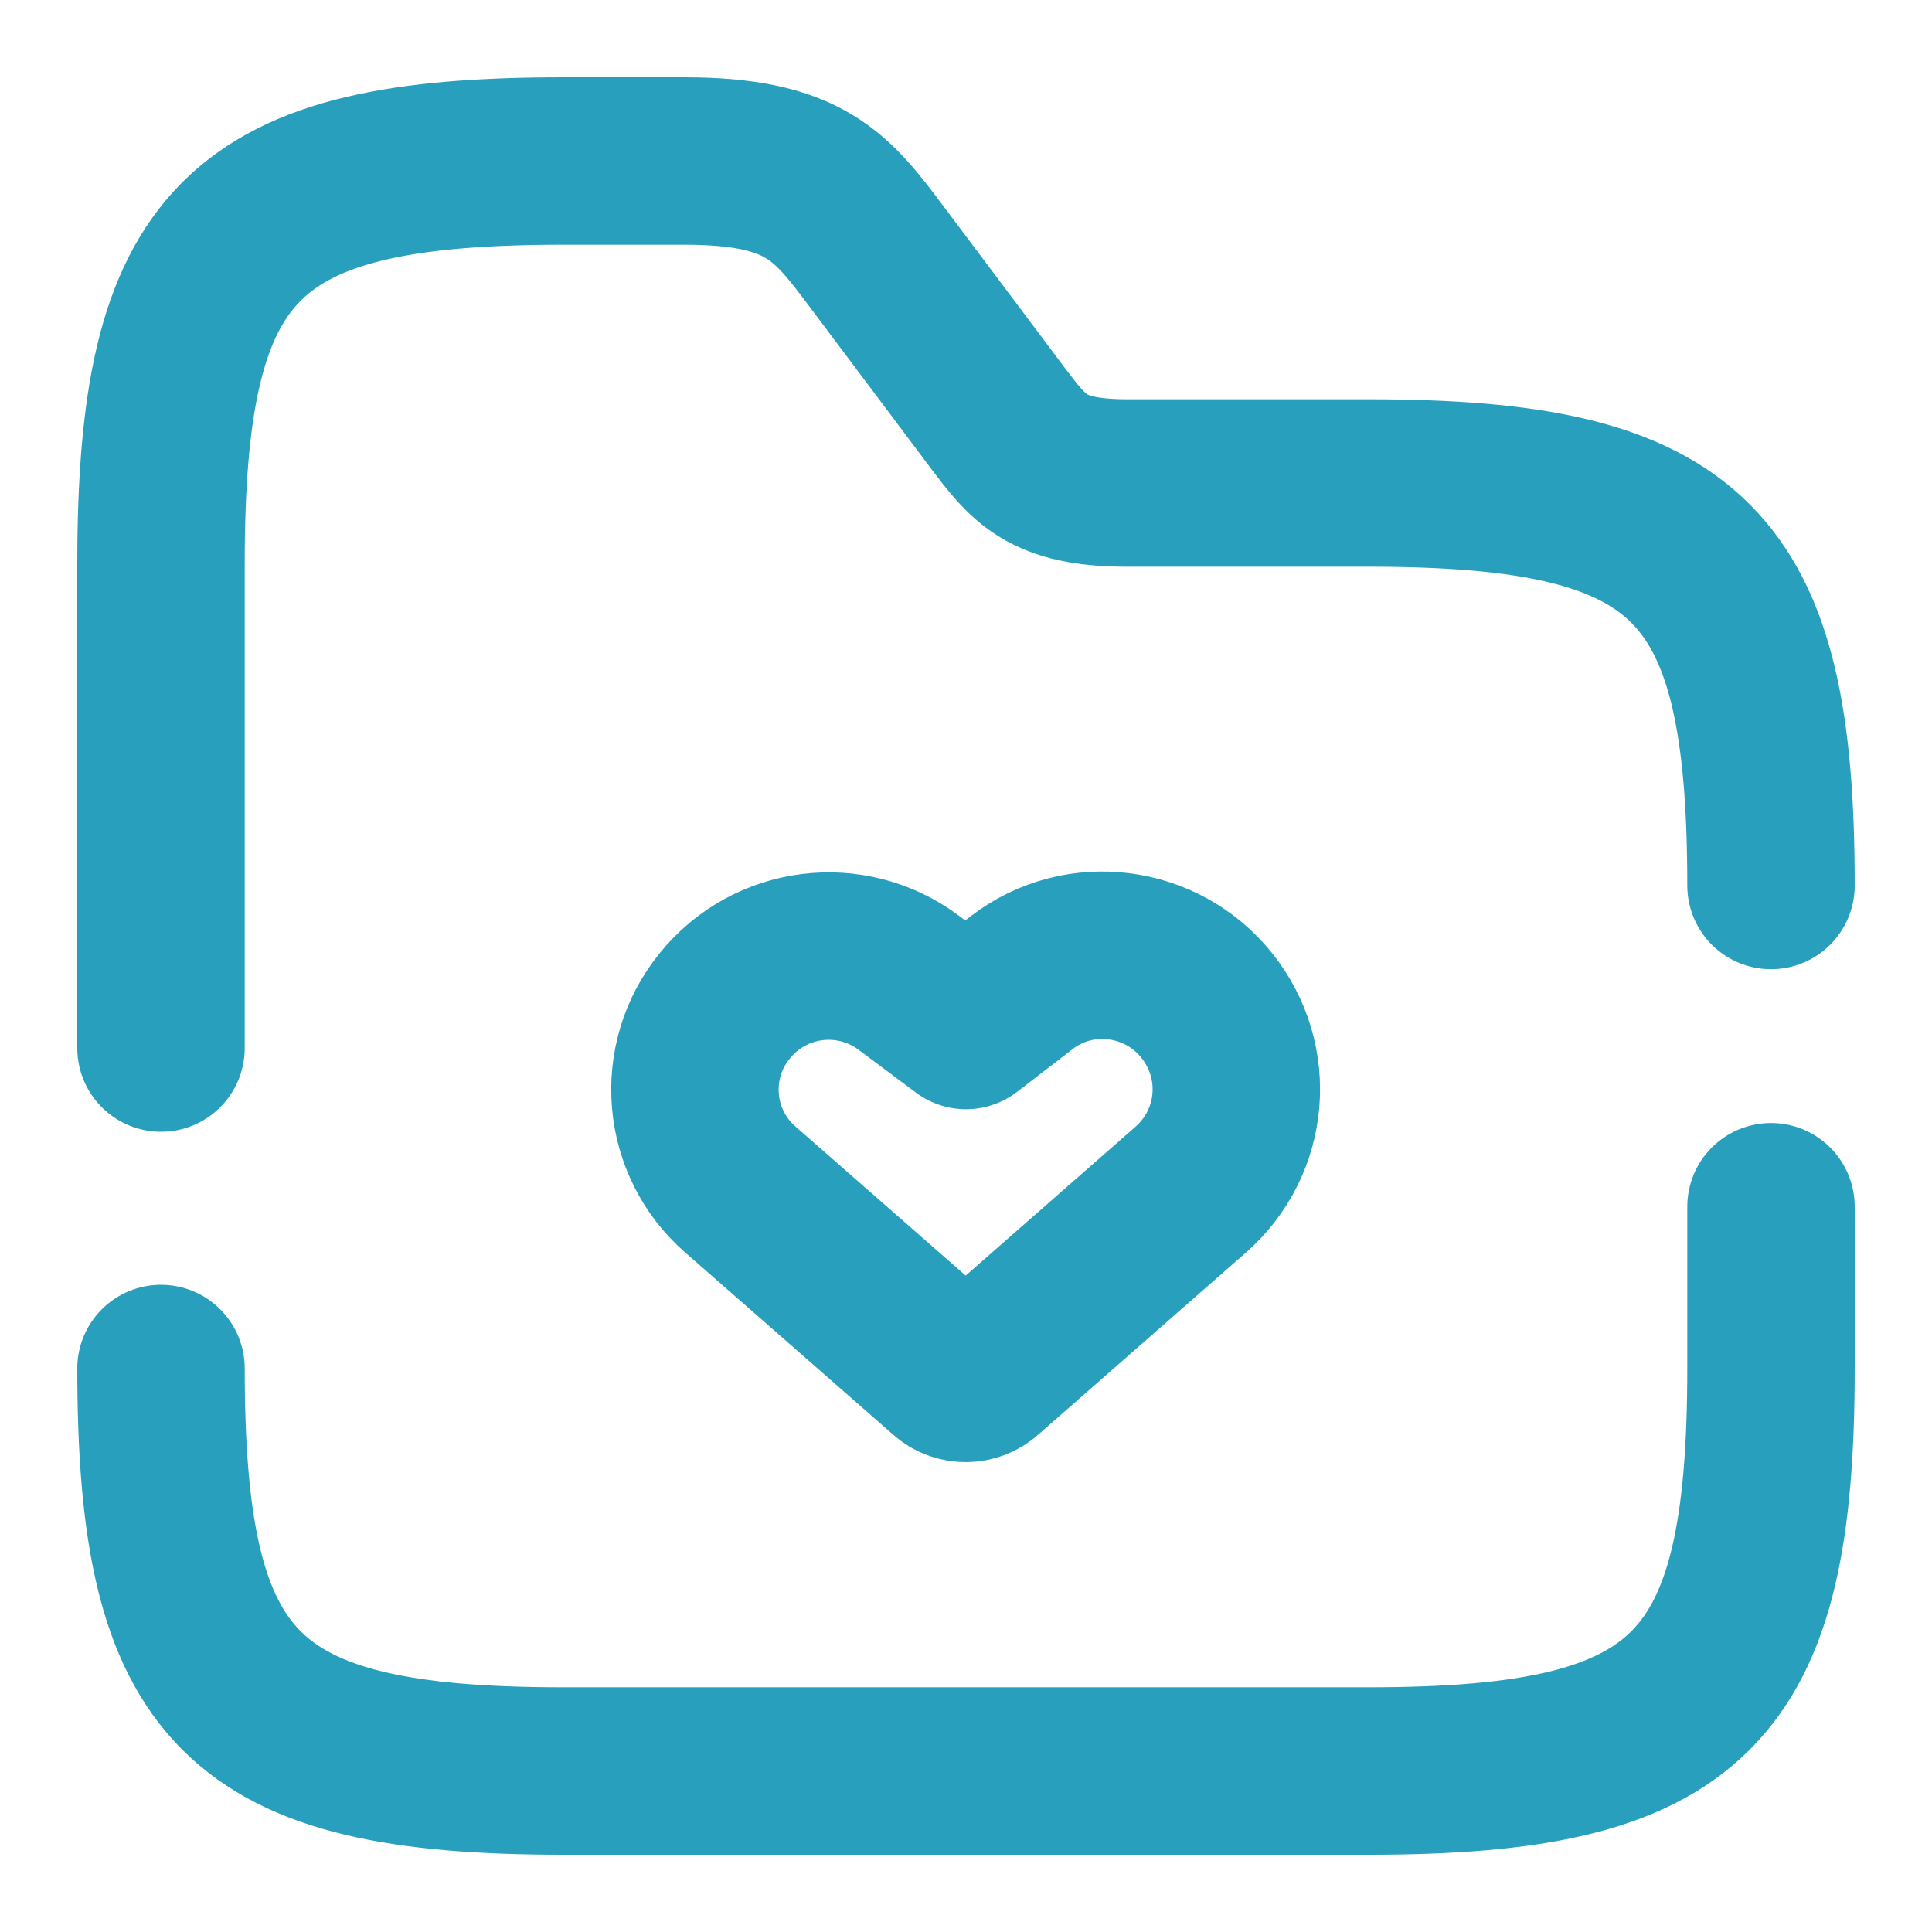 <svg width="15" height="15" viewBox="0 0 15 15" fill="none" xmlns="http://www.w3.org/2000/svg">
<path d="M5.75 9.237L7.363 10.65C7.438 10.719 7.557 10.719 7.632 10.65L9.244 9.237C9.663 8.869 9.719 8.244 9.369 7.806C9.019 7.369 8.382 7.287 7.938 7.625L7.5 7.962L7.057 7.631C6.607 7.294 5.975 7.375 5.625 7.812C5.275 8.244 5.332 8.875 5.75 9.237Z" stroke="#28A0BD" stroke-width="1.3" stroke-linecap="round" stroke-linejoin="round"/>
<path d="M1.25 8.137V4.375C1.25 1.875 1.875 1.25 4.375 1.25H5.312C6.25 1.25 6.456 1.525 6.812 2L7.75 3.25C7.987 3.562 8.125 3.75 8.75 3.75H10.625C13.125 3.75 13.75 4.375 13.75 6.875" stroke="#28A0BD" stroke-width="1.3" stroke-miterlimit="10" stroke-linecap="round" stroke-linejoin="round"/>
<path d="M13.75 9.369V10.625C13.75 13.125 13.125 13.75 10.625 13.75H4.375C1.875 13.75 1.25 13.125 1.25 10.625" stroke="#28A0BD" stroke-width="1.3" stroke-miterlimit="10" stroke-linecap="round" stroke-linejoin="round"/>
</svg>
